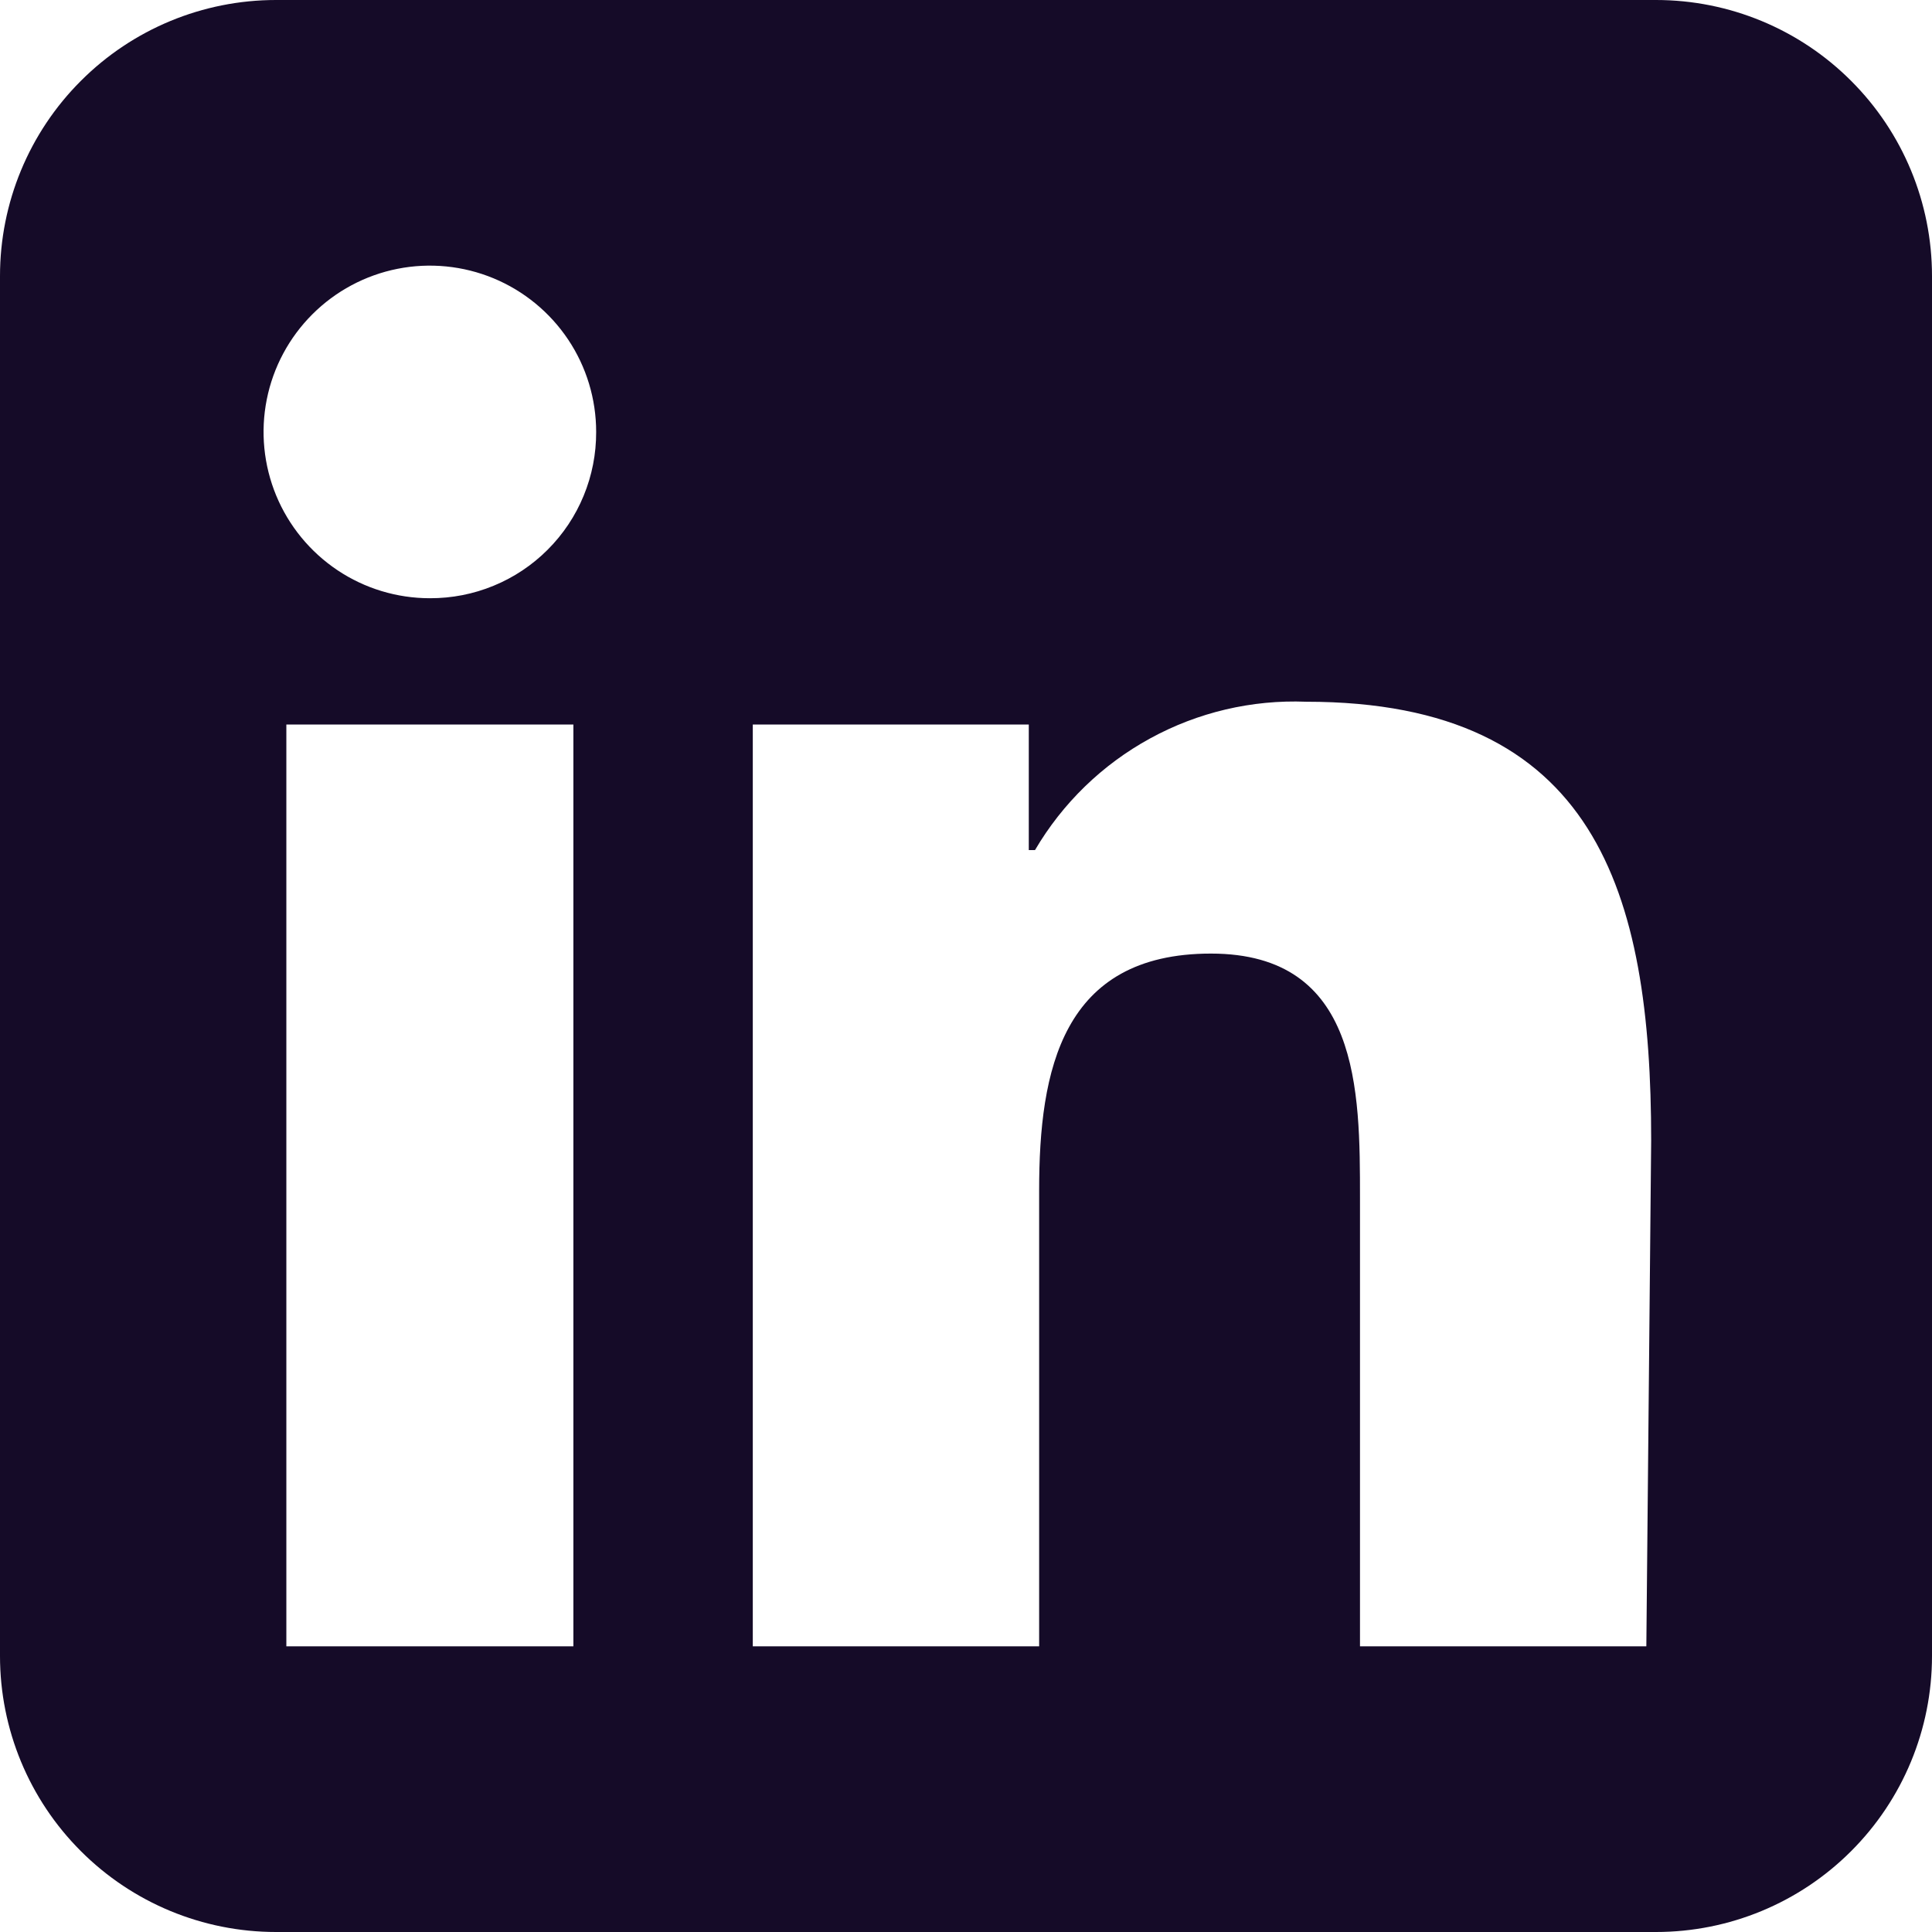 <svg width="28" height="28" viewBox="0 0 28 28" fill="none" xmlns="http://www.w3.org/2000/svg">
<path d="M24 0H4C2.939 0 1.922 0.421 1.172 1.172C0.421 1.922 0 2.939 0 4V24C0 25.061 0.421 26.078 1.172 26.828C1.922 27.579 2.939 28 4 28H24C25.061 28 26.078 27.579 26.828 26.828C27.579 26.078 28 25.061 28 24V4C28 2.939 27.579 1.922 26.828 1.172C26.078 0.421 25.061 0 24 0ZM8.31 23.86H4.15V10.5H8.31V23.86ZM6.23 8.67C5.753 8.67 5.287 8.529 4.891 8.264C4.495 7.999 4.186 7.623 4.003 7.182C3.821 6.742 3.773 6.257 3.866 5.79C3.959 5.322 4.189 4.893 4.526 4.556C4.863 4.219 5.292 3.989 5.76 3.896C6.227 3.803 6.712 3.851 7.152 4.033C7.593 4.216 7.969 4.525 8.234 4.921C8.499 5.317 8.64 5.783 8.64 6.26C8.641 6.577 8.58 6.891 8.459 7.184C8.339 7.477 8.161 7.743 7.937 7.967C7.713 8.191 7.447 8.369 7.154 8.489C6.861 8.61 6.547 8.671 6.23 8.67ZM23.86 23.86H19.71V17.36C19.71 15.81 19.71 13.82 17.55 13.82C15.39 13.82 15.06 15.51 15.06 17.25V23.86H10.91V10.5H14.91V12.32H15C15.399 11.64 15.976 11.08 16.668 10.702C17.36 10.323 18.142 10.139 18.93 10.17C23.13 10.17 23.93 12.93 23.93 16.53L23.86 23.86Z" fill="#150B28"/>
</svg>
